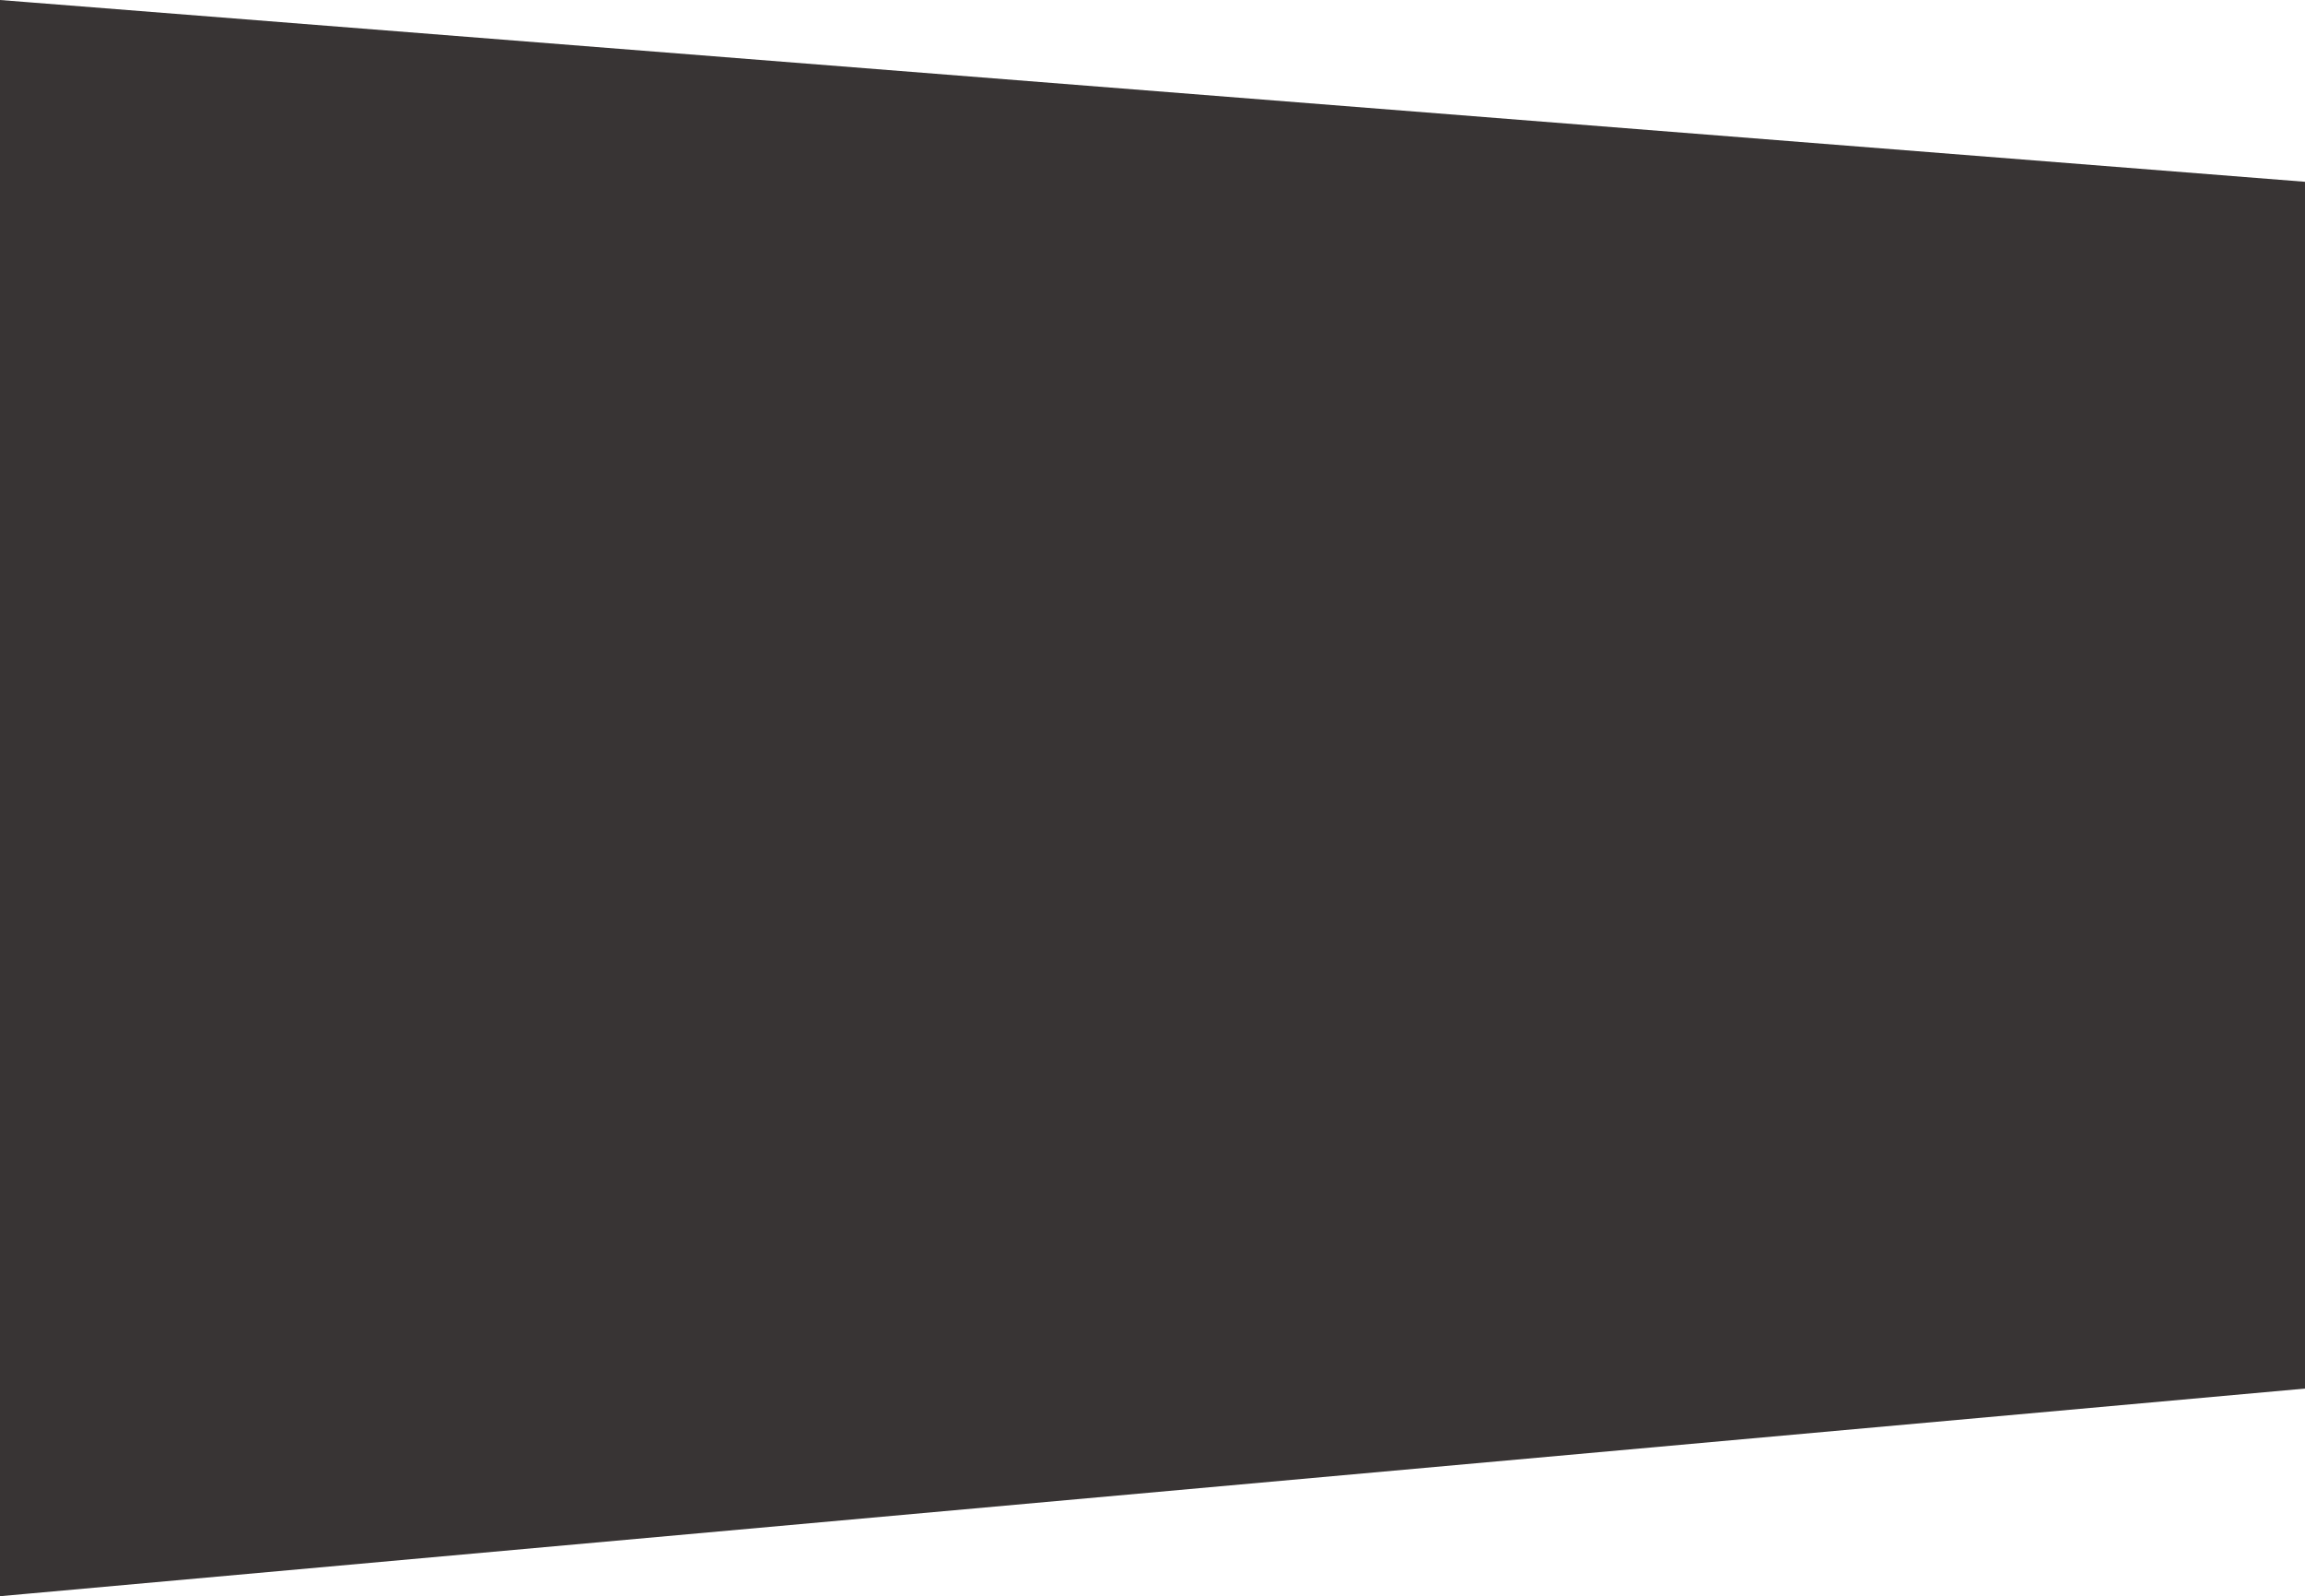 <svg xmlns="http://www.w3.org/2000/svg" viewBox="0 0 948.642 656.918"><g data-name="Tracé 164" fill="#383434"><path d="M.5 656.371V.541l947.64 74.736v495.738L.5 656.371z"/><path d="M1 655.824l946.641-85.266V75.74L1 1.082v654.742m-1 1.094V0l948.64 74.815v496.657L0 656.918z"/></g></svg>